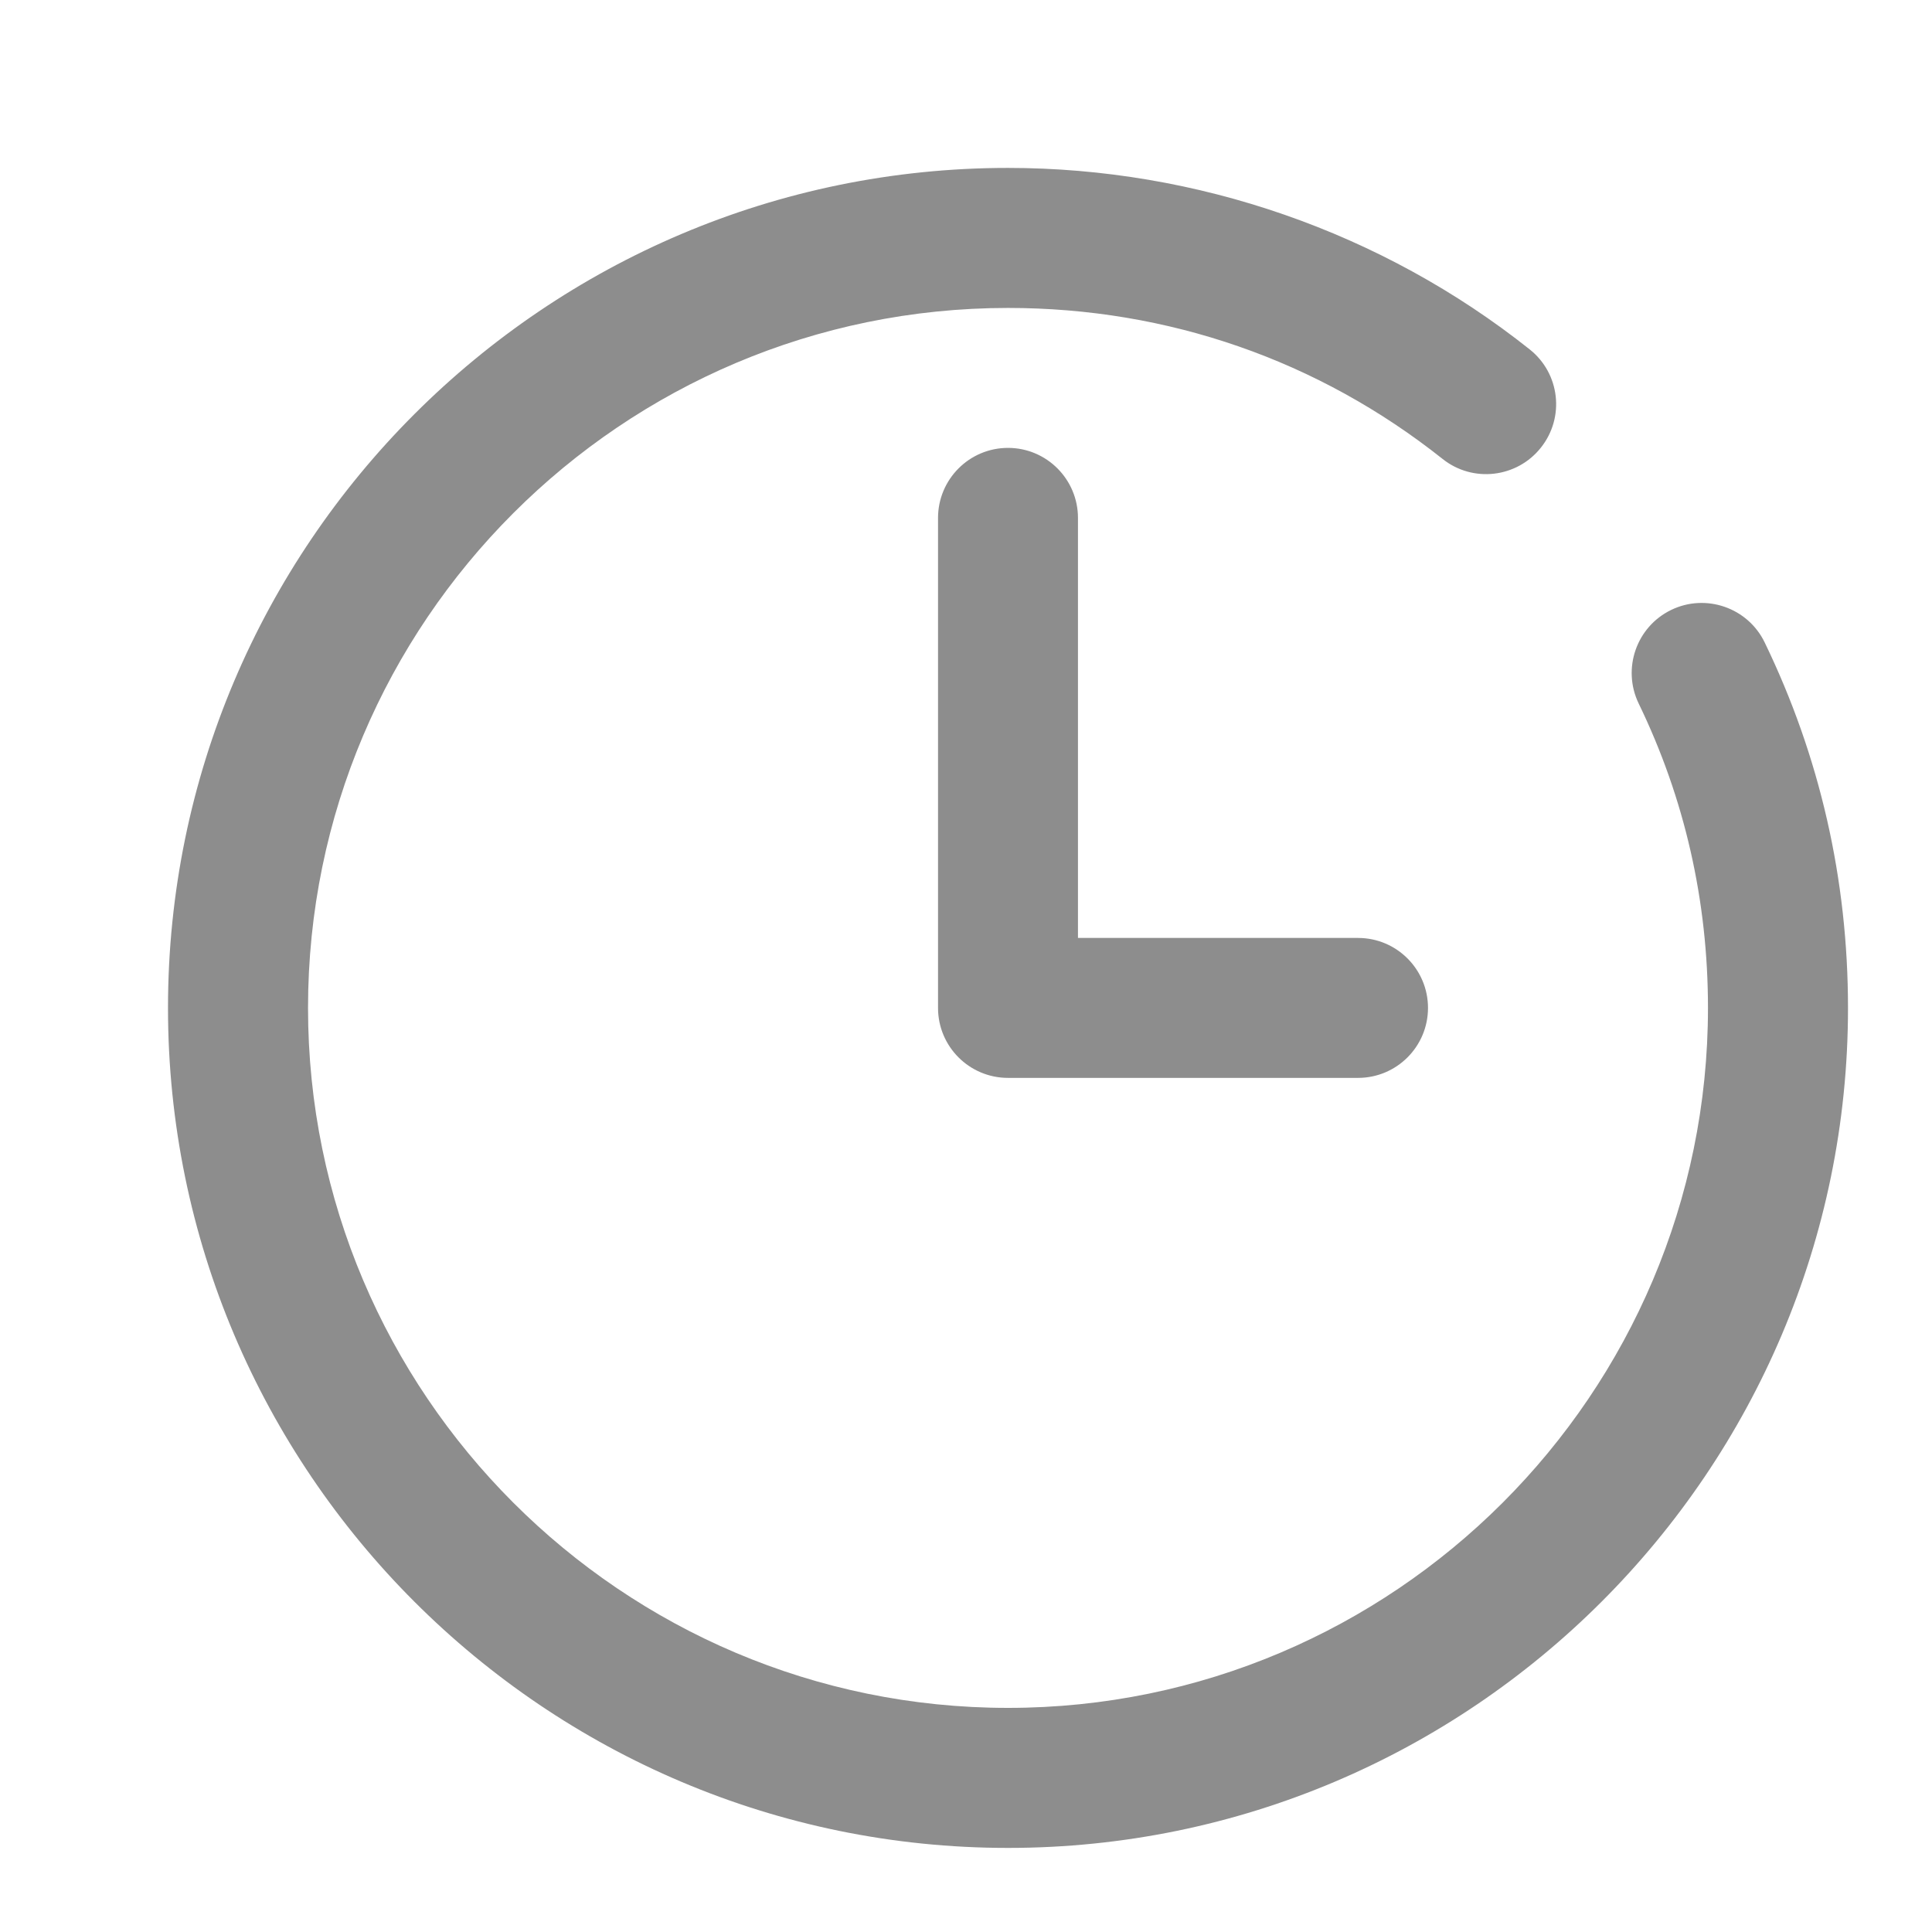 ﻿<svg version="1.1" xmlns="http://www.w3.org/2000/svg" xmlns:xlink="http://www.w3.org/1999/xlink" width="23" height="23"><defs/><g><path fill="rgb(141,141,141)" stroke="none" paint-order="stroke fill markers" fill-rule="evenodd" d=" M 19.895 7.261 C 19.481 7.462 19.308 7.96 19.508 8.375 C 20.056 9.506 20.333 10.724 20.333 11.999 C 20.333 16.594 16.595 20.332 12 20.332 C 7.405 20.332 3.667 16.594 3.667 11.999 C 3.667 7.404 7.405 3.666 12 3.666 C 13.904 3.666 15.693 4.288 17.173 5.463 C 17.532 5.75 18.058 5.69 18.344 5.329 C 18.631 4.969 18.571 4.445 18.21 4.159 C 16.458 2.766 14.252 1.999 12 1.999 C 6.486 1.999 2 6.485 2 11.999 C 2 17.513 6.486 21.999 12 21.999 C 17.514 21.999 22 17.513 22 11.999 C 22 10.471 21.666 9.007 21.008 7.648 C 20.808 7.234 20.308 7.061 19.895 7.261 C 19.895 7.261 19.895 7.261 19.895 7.261 Z M 19.895 7.261 C 19.895 7.261 19.895 7.261 19.895 7.261 M 12 5.332 C 11.54 5.332 11.167 5.706 11.167 6.166 C 11.167 6.166 11.167 11.999 11.167 11.999 C 11.167 12.459 11.54 12.832 12 12.832 C 12 12.832 16.167 12.832 16.167 12.832 C 16.627 12.832 17 12.459 17 11.999 C 17 11.539 16.627 11.166 16.167 11.166 C 16.167 11.166 12.833 11.166 12.833 11.166 C 12.833 11.166 12.833 6.166 12.833 6.166 C 12.833 5.706 12.46 5.332 12 5.332 C 12 5.332 12 5.332 12 5.332 Z M 12 5.332 C 12 5.332 12 5.332 12 5.332"/></g></svg>